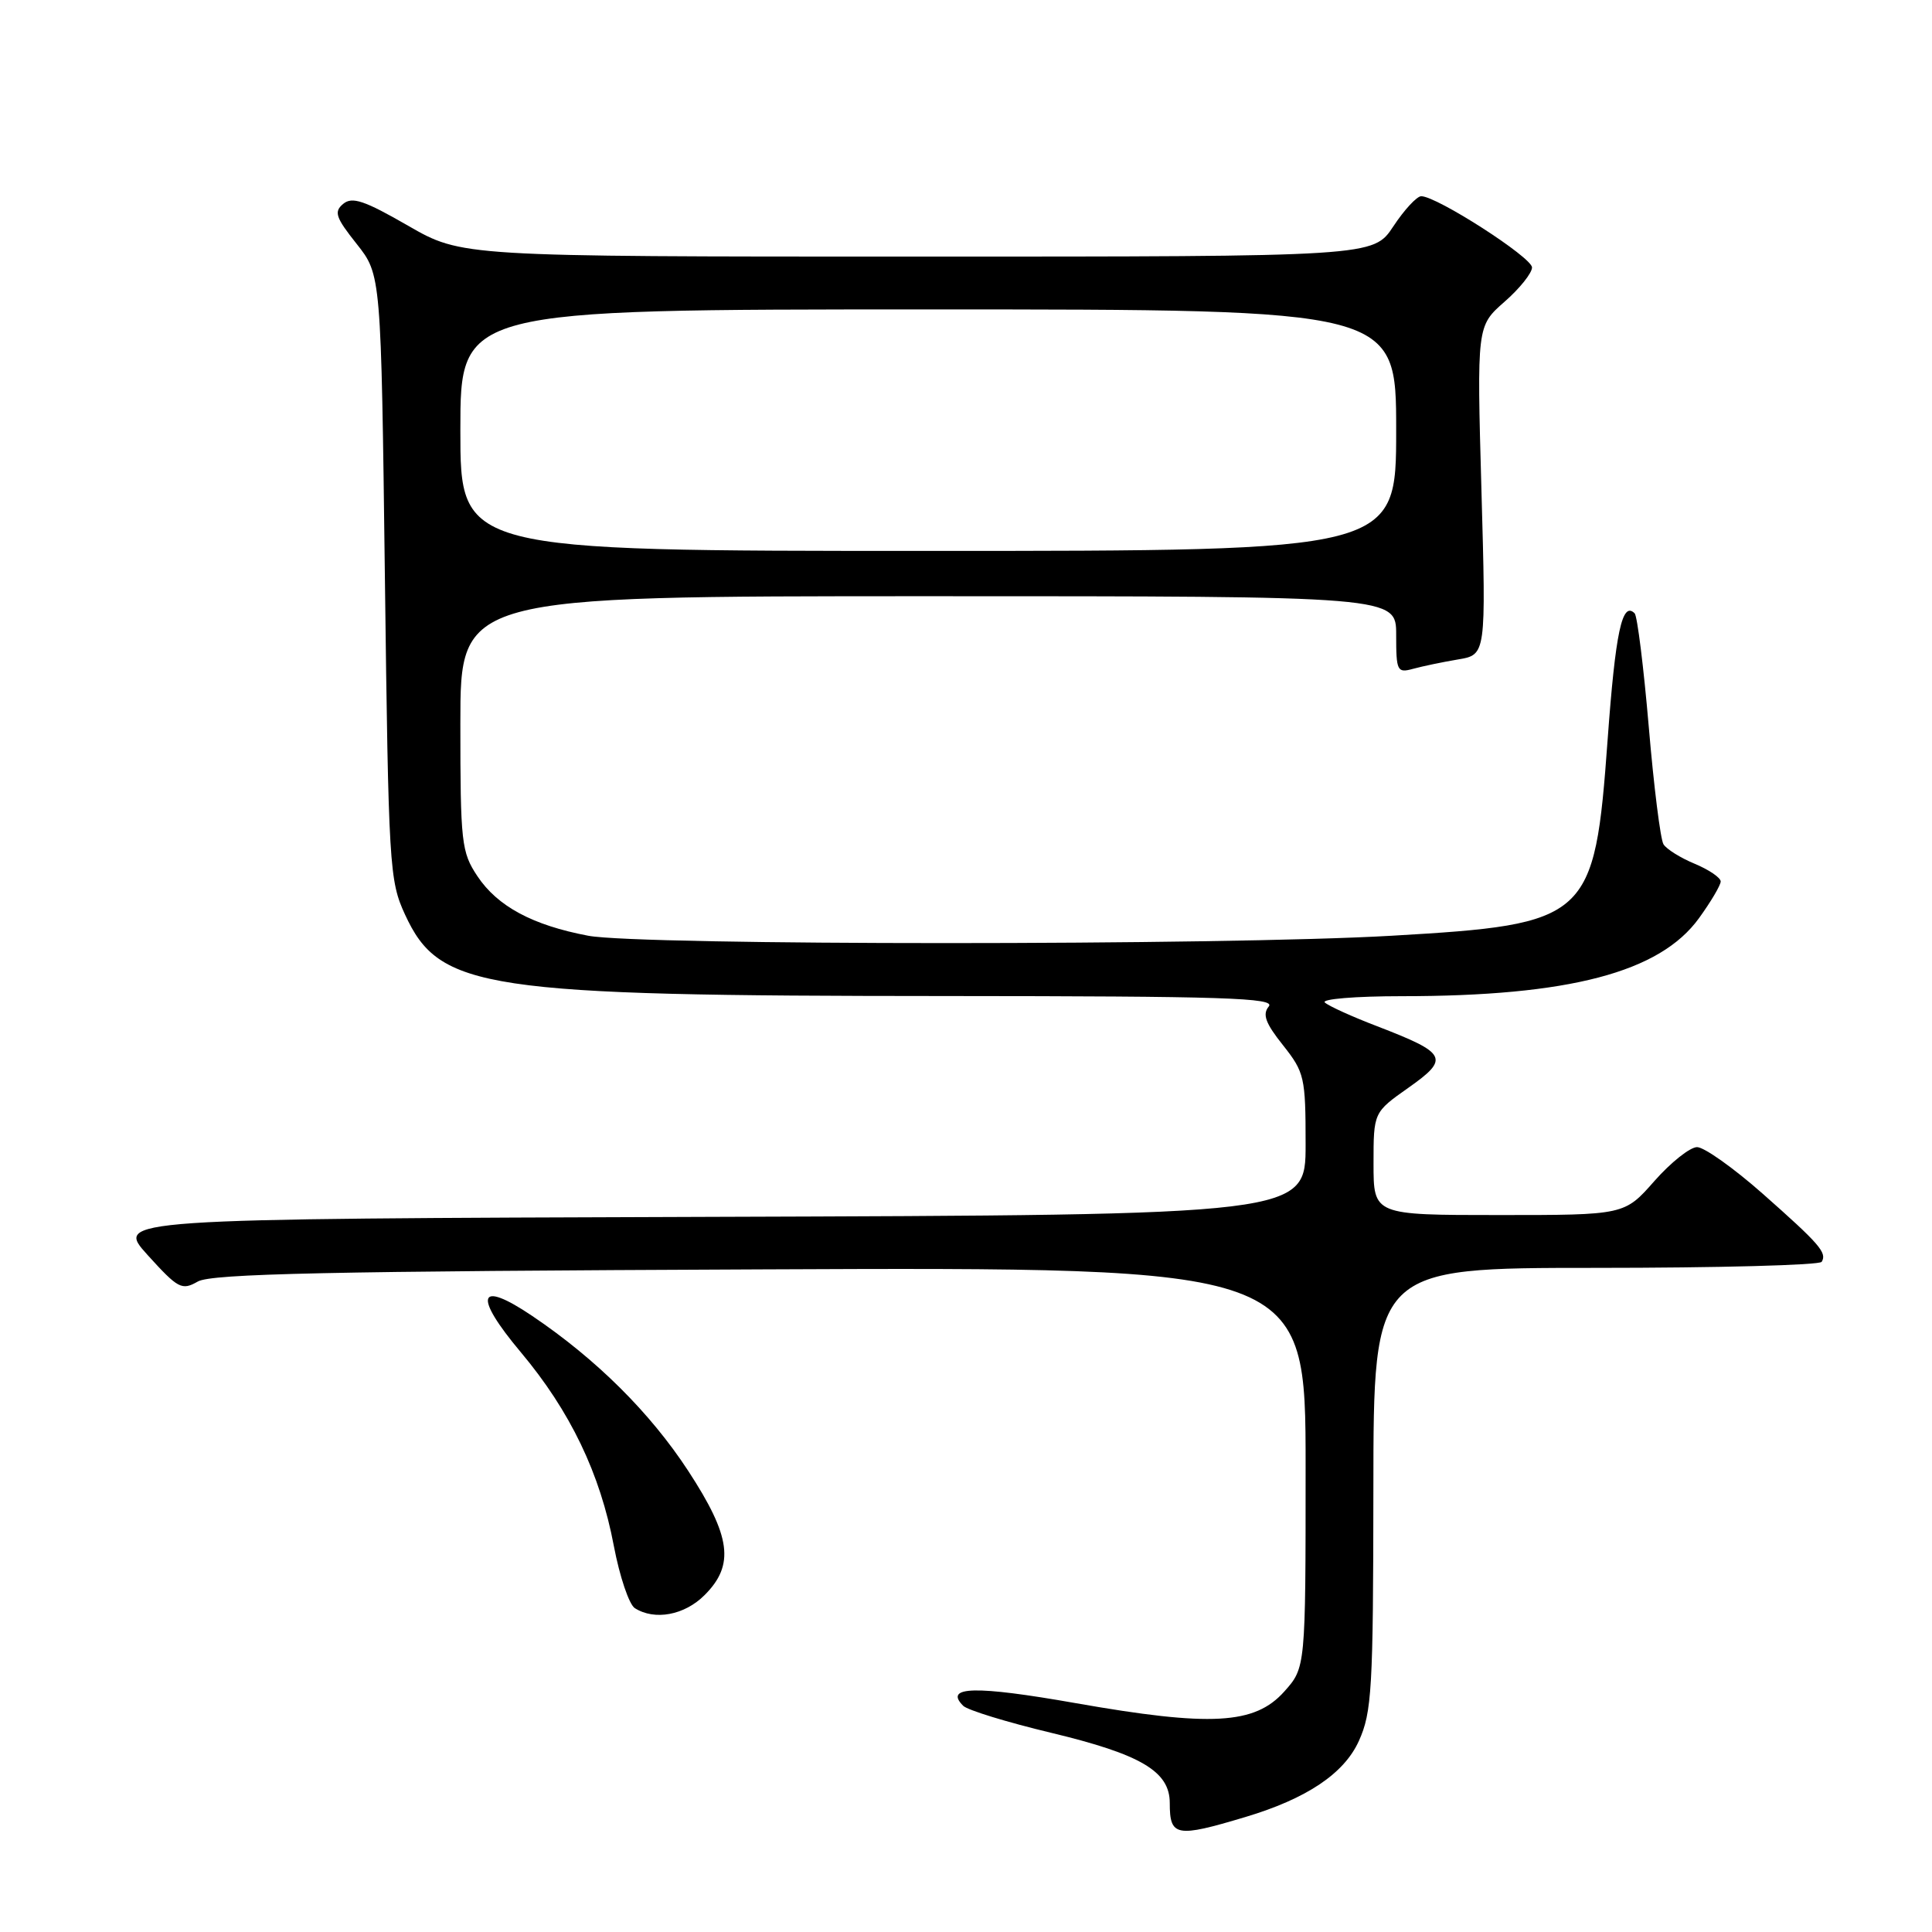 <?xml version="1.0" encoding="UTF-8" standalone="no"?>
<!DOCTYPE svg PUBLIC "-//W3C//DTD SVG 1.1//EN" "http://www.w3.org/Graphics/SVG/1.1/DTD/svg11.dtd" >
<svg xmlns="http://www.w3.org/2000/svg" xmlns:xlink="http://www.w3.org/1999/xlink" version="1.1" viewBox="0 0 256 256">
 <g >
 <path fill="currentColor"
d=" M 165.00 240.77 C 173.13 238.34 178.09 235.02 180.05 230.70 C 181.78 226.88 181.96 223.85 181.98 197.25 C 182.00 168.00 182.00 168.00 211.44 168.00 C 227.63 168.00 241.10 167.64 241.38 167.20 C 242.12 166.00 241.13 164.86 233.54 158.15 C 229.71 154.77 225.81 152.00 224.87 152.00 C 223.94 152.00 221.39 154.03 219.21 156.50 C 215.25 161.00 215.25 161.00 198.62 161.00 C 182.00 161.00 182.00 161.00 182.00 154.19 C 182.00 147.39 182.00 147.39 186.64 144.12 C 192.12 140.25 191.76 139.56 182.50 135.99 C 179.20 134.73 176.07 133.31 175.55 132.84 C 175.03 132.38 179.60 132.00 185.73 132.00 C 207.92 132.00 219.92 128.85 225.12 121.67 C 226.70 119.49 228.00 117.29 228.00 116.80 C 228.00 116.30 226.46 115.25 224.57 114.46 C 222.68 113.68 220.81 112.51 220.42 111.87 C 220.02 111.23 219.14 104.22 218.47 96.30 C 217.79 88.38 216.95 81.62 216.60 81.27 C 214.94 79.61 214.06 83.73 213.02 98.00 C 211.28 121.85 210.60 122.47 184.41 123.99 C 162.01 125.29 84.80 125.29 77.94 123.99 C 70.56 122.59 65.93 120.10 63.26 116.10 C 61.14 112.91 61.00 111.69 61.00 95.85 C 61.00 79.00 61.00 79.00 123.00 79.00 C 185.00 79.00 185.00 79.00 185.00 84.12 C 185.00 88.94 185.13 89.20 187.25 88.62 C 188.49 88.28 191.17 87.72 193.20 87.38 C 196.91 86.76 196.91 86.76 196.30 64.99 C 195.69 43.21 195.69 43.21 199.34 40.00 C 201.36 38.24 203.00 36.18 203.00 35.44 C 203.00 34.11 190.39 26.00 188.32 26.00 C 187.74 26.00 186.07 27.80 184.62 30.00 C 181.97 34.00 181.97 34.00 121.57 34.00 C 61.18 34.00 61.18 34.00 54.06 29.90 C 48.28 26.57 46.67 26.03 45.48 27.01 C 44.22 28.06 44.47 28.81 47.26 32.32 C 50.50 36.41 50.50 36.41 51.00 76.46 C 51.48 114.85 51.59 116.69 53.67 121.19 C 58.25 131.11 63.89 131.96 125.37 131.98 C 162.21 132.00 169.06 132.22 168.12 133.36 C 167.25 134.41 167.68 135.58 170.00 138.49 C 172.85 142.09 173.00 142.74 173.00 151.63 C 173.00 160.99 173.00 160.99 94.11 161.24 C 15.22 161.50 15.22 161.50 19.57 166.31 C 23.61 170.76 24.09 171.02 26.21 169.81 C 28.02 168.77 43.60 168.44 100.75 168.20 C 173.00 167.89 173.00 167.89 173.00 194.43 C 173.00 220.97 173.00 220.97 170.17 224.14 C 166.26 228.51 160.46 228.83 142.50 225.67 C 129.22 223.33 125.03 223.43 127.63 226.03 C 128.20 226.60 133.45 228.21 139.30 229.61 C 151.20 232.47 155.00 234.72 155.00 238.91 C 155.00 243.36 155.83 243.52 165.00 240.77 Z  M 93.36 211.36 C 97.37 207.36 96.87 203.59 91.18 194.88 C 86.16 187.20 79.02 180.10 70.54 174.38 C 63.31 169.50 62.65 171.60 69.02 179.19 C 75.56 186.99 79.53 195.25 81.34 204.86 C 82.11 208.91 83.36 212.61 84.12 213.09 C 86.75 214.76 90.71 214.02 93.36 211.36 Z  M 61.00 57.00 C 61.00 41.00 61.00 41.00 123.00 41.00 C 185.00 41.00 185.00 41.00 185.00 57.00 C 185.00 73.00 185.00 73.00 123.00 73.00 C 61.00 73.00 61.00 73.00 61.00 57.00 Z "/>
</g>
</svg>